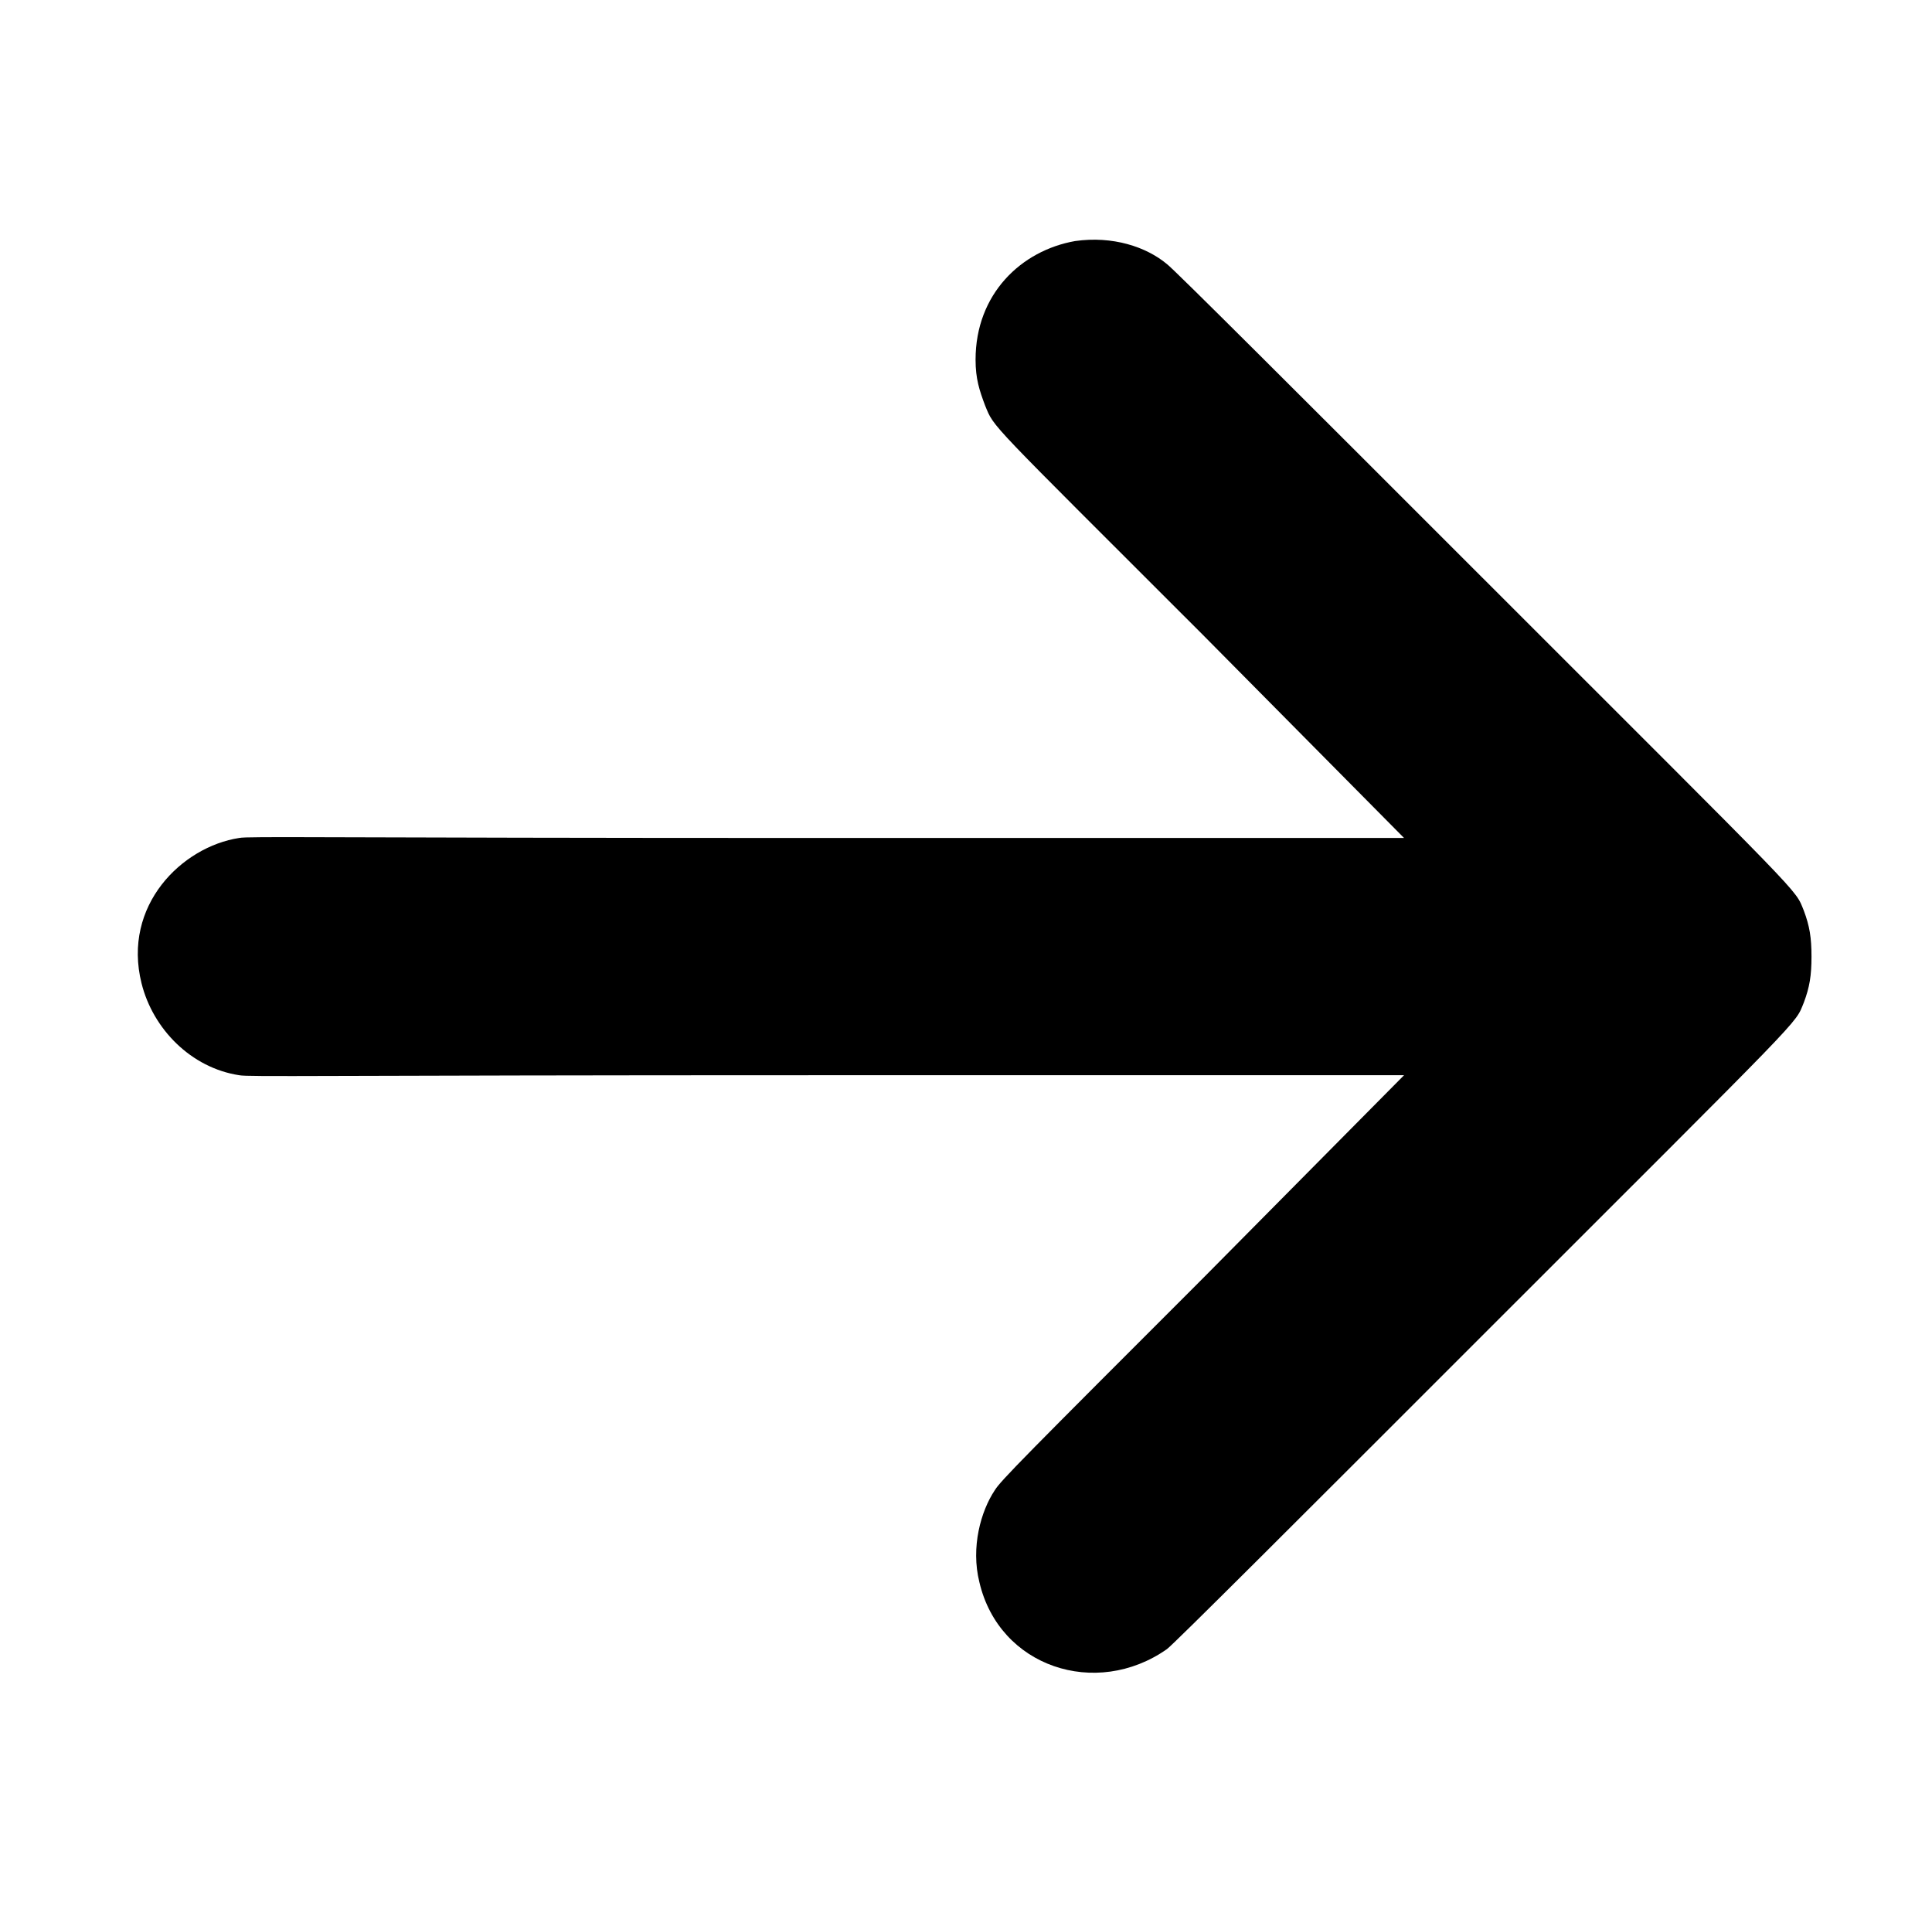 <?xml version="1.0" standalone="no"?>
<!DOCTYPE svg PUBLIC "-//W3C//DTD SVG 1.1//EN" "http://www.w3.org/Graphics/SVG/1.1/DTD/svg11.dtd" >
<svg xmlns="http://www.w3.org/2000/svg" xmlns:xlink="http://www.w3.org/1999/xlink" version="1.1" viewBox="-10 0 1010 1000">
  <g transform="matrix(1 0 0 -1 0 800)">
   <path fill="currentColor"
d="M552 674c-28.099 -4.959 -52 -27.632 -52 -62c0 -10 2 -16 5 -24c5 -12 0 -6 114 -120l105 -106h-302c-268 0 -302 1 -307 0c-29.759 -4.578 -61.211 -35.156 -51 -76c5.984 -23.938 25.953 -44.147 51 -48c5 -1 39 0 307 0h302l-105 -106
c-93 -93 -106 -106 -109 -111c-7.176 -10.764 -12.588 -29.65 -8 -48c10.352 -44.368 60.937 -60.944 98 -35c3 2 71 70 164 163c173 173 164 163 169 175c3 8 4 14 4 24s-1 16 -4 24c-5 12 4 2 -169 175c-93 93 -161 161 -164 163
c-10.8 9 -28.329 14.81 -48 12z" />
  </g>

</svg>
